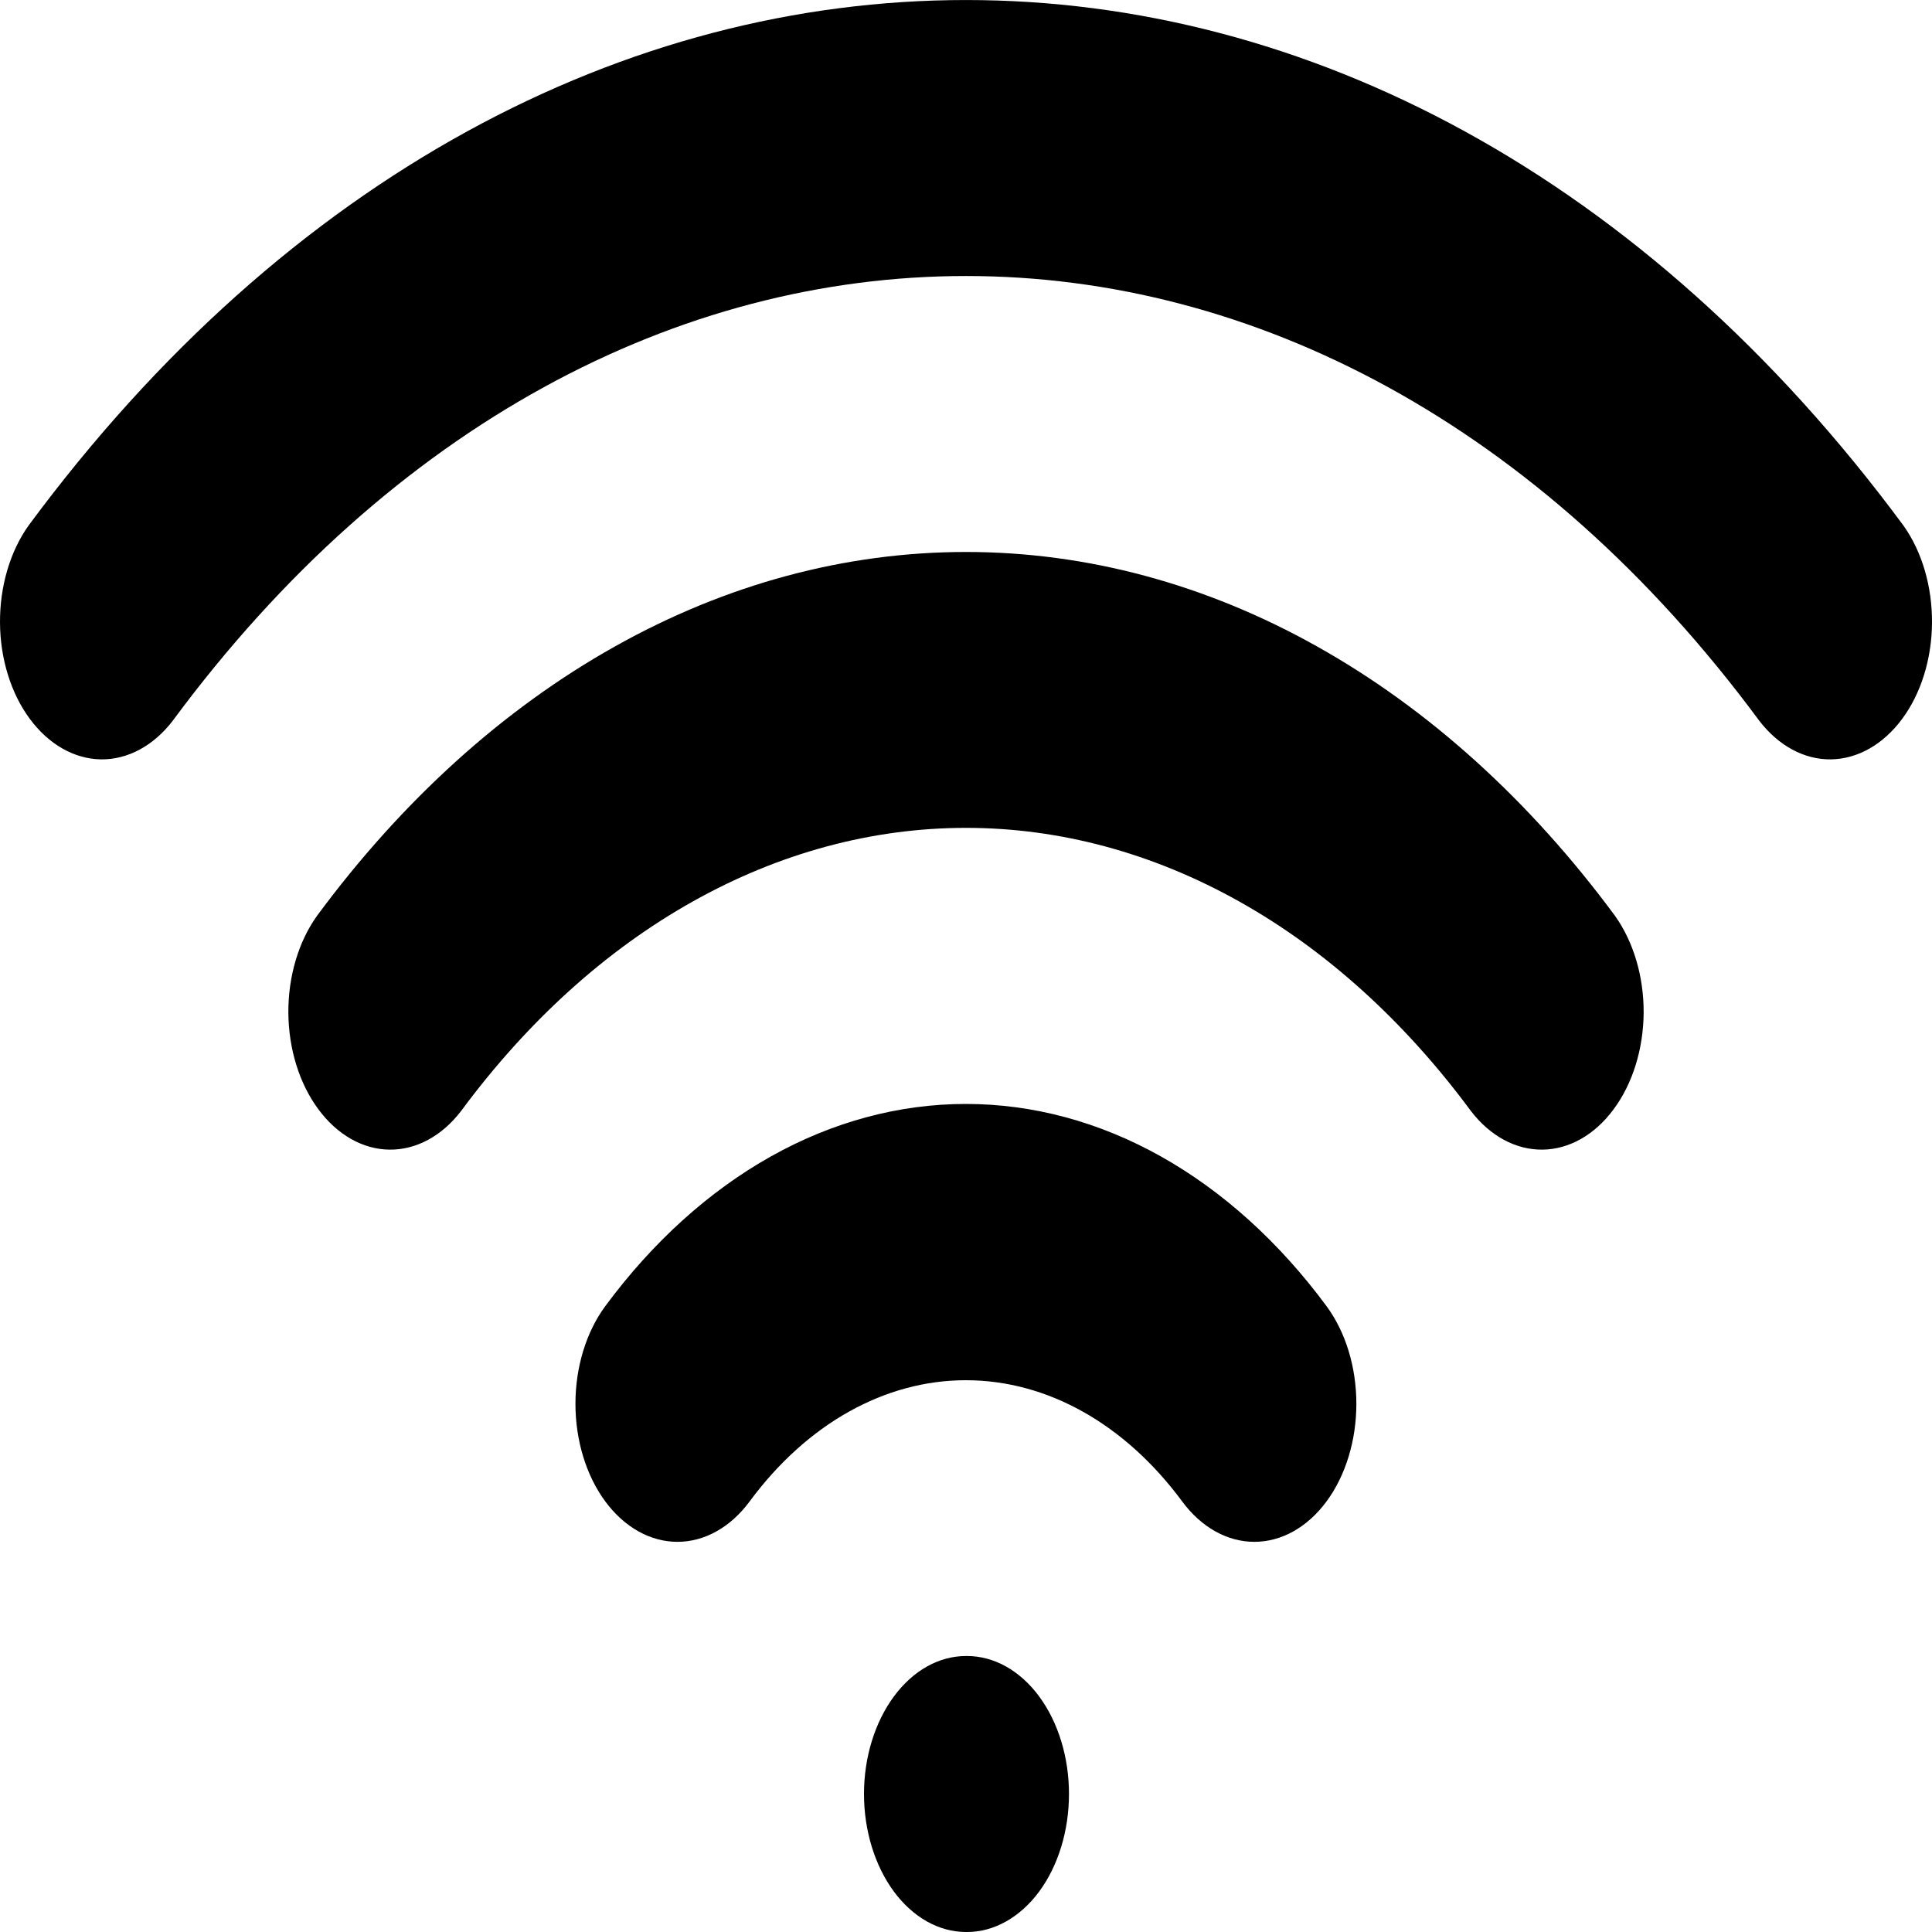 <svg width="20" height="20" viewBox="0 0 20 20" fill="none" xmlns="http://www.w3.org/2000/svg">
<path fill-rule="evenodd" clip-rule="evenodd" d="M18.211 7.46C13.676 1.323 6.324 1.323 1.789 7.46C1.59 7.72 1.323 7.864 1.046 7.861C0.77 7.857 0.505 7.707 0.309 7.442C0.113 7.178 0.002 6.819 3.99069e-05 6.445C-0.002 6.07 0.104 5.709 0.296 5.44C5.655 -1.813 14.345 -1.813 19.704 5.44C19.896 5.709 20.002 6.07 20 6.445C19.998 6.819 19.887 7.178 19.691 7.442C19.495 7.707 19.23 7.857 18.953 7.861C18.677 7.864 18.41 7.72 18.211 7.46ZM15.226 11.5C14.539 10.571 13.725 9.834 12.828 9.332C11.931 8.829 10.97 8.57 10 8.57C9.03 8.57 8.069 8.829 7.172 9.332C6.275 9.834 5.461 10.571 4.774 11.5C4.575 11.76 4.309 11.904 4.032 11.901C3.755 11.898 3.49 11.747 3.295 11.482C3.099 11.218 2.988 10.859 2.985 10.485C2.983 10.11 3.089 9.749 3.282 9.48C4.164 8.286 5.211 7.339 6.364 6.693C7.517 6.046 8.752 5.714 10 5.714C11.248 5.714 12.483 6.046 13.636 6.693C14.789 7.339 15.836 8.286 16.718 9.48C16.91 9.749 17.017 10.11 17.015 10.485C17.012 10.859 16.901 11.218 16.705 11.482C16.51 11.747 16.245 11.898 15.968 11.901C15.691 11.904 15.425 11.76 15.226 11.5ZM12.238 15.543C11.644 14.739 10.839 14.288 9.999 14.288C9.159 14.288 8.354 14.739 7.76 15.543C7.562 15.811 7.293 15.961 7.013 15.961C6.733 15.961 6.464 15.811 6.266 15.543C6.068 15.275 5.957 14.911 5.957 14.532C5.957 14.153 6.068 13.789 6.266 13.521C6.756 12.858 7.338 12.332 7.979 11.972C8.619 11.613 9.306 11.428 9.999 11.428C10.692 11.428 11.379 11.613 12.019 11.972C12.66 12.332 13.242 12.858 13.732 13.521C13.93 13.789 14.041 14.153 14.041 14.532C14.041 14.911 13.93 15.275 13.732 15.543C13.534 15.811 13.265 15.961 12.985 15.961C12.705 15.961 12.436 15.811 12.238 15.543ZM8.944 18.571C8.944 18.192 9.056 17.829 9.254 17.561C9.452 17.293 9.72 17.143 10 17.143H10.011C10.29 17.143 10.559 17.293 10.757 17.561C10.955 17.829 11.066 18.192 11.066 18.571C11.066 18.95 10.955 19.314 10.757 19.582C10.559 19.849 10.29 20 10.011 20H10C9.72 20 9.452 19.849 9.254 19.582C9.056 19.314 8.944 18.95 8.944 18.571Z" fill="black"/>
</svg>
